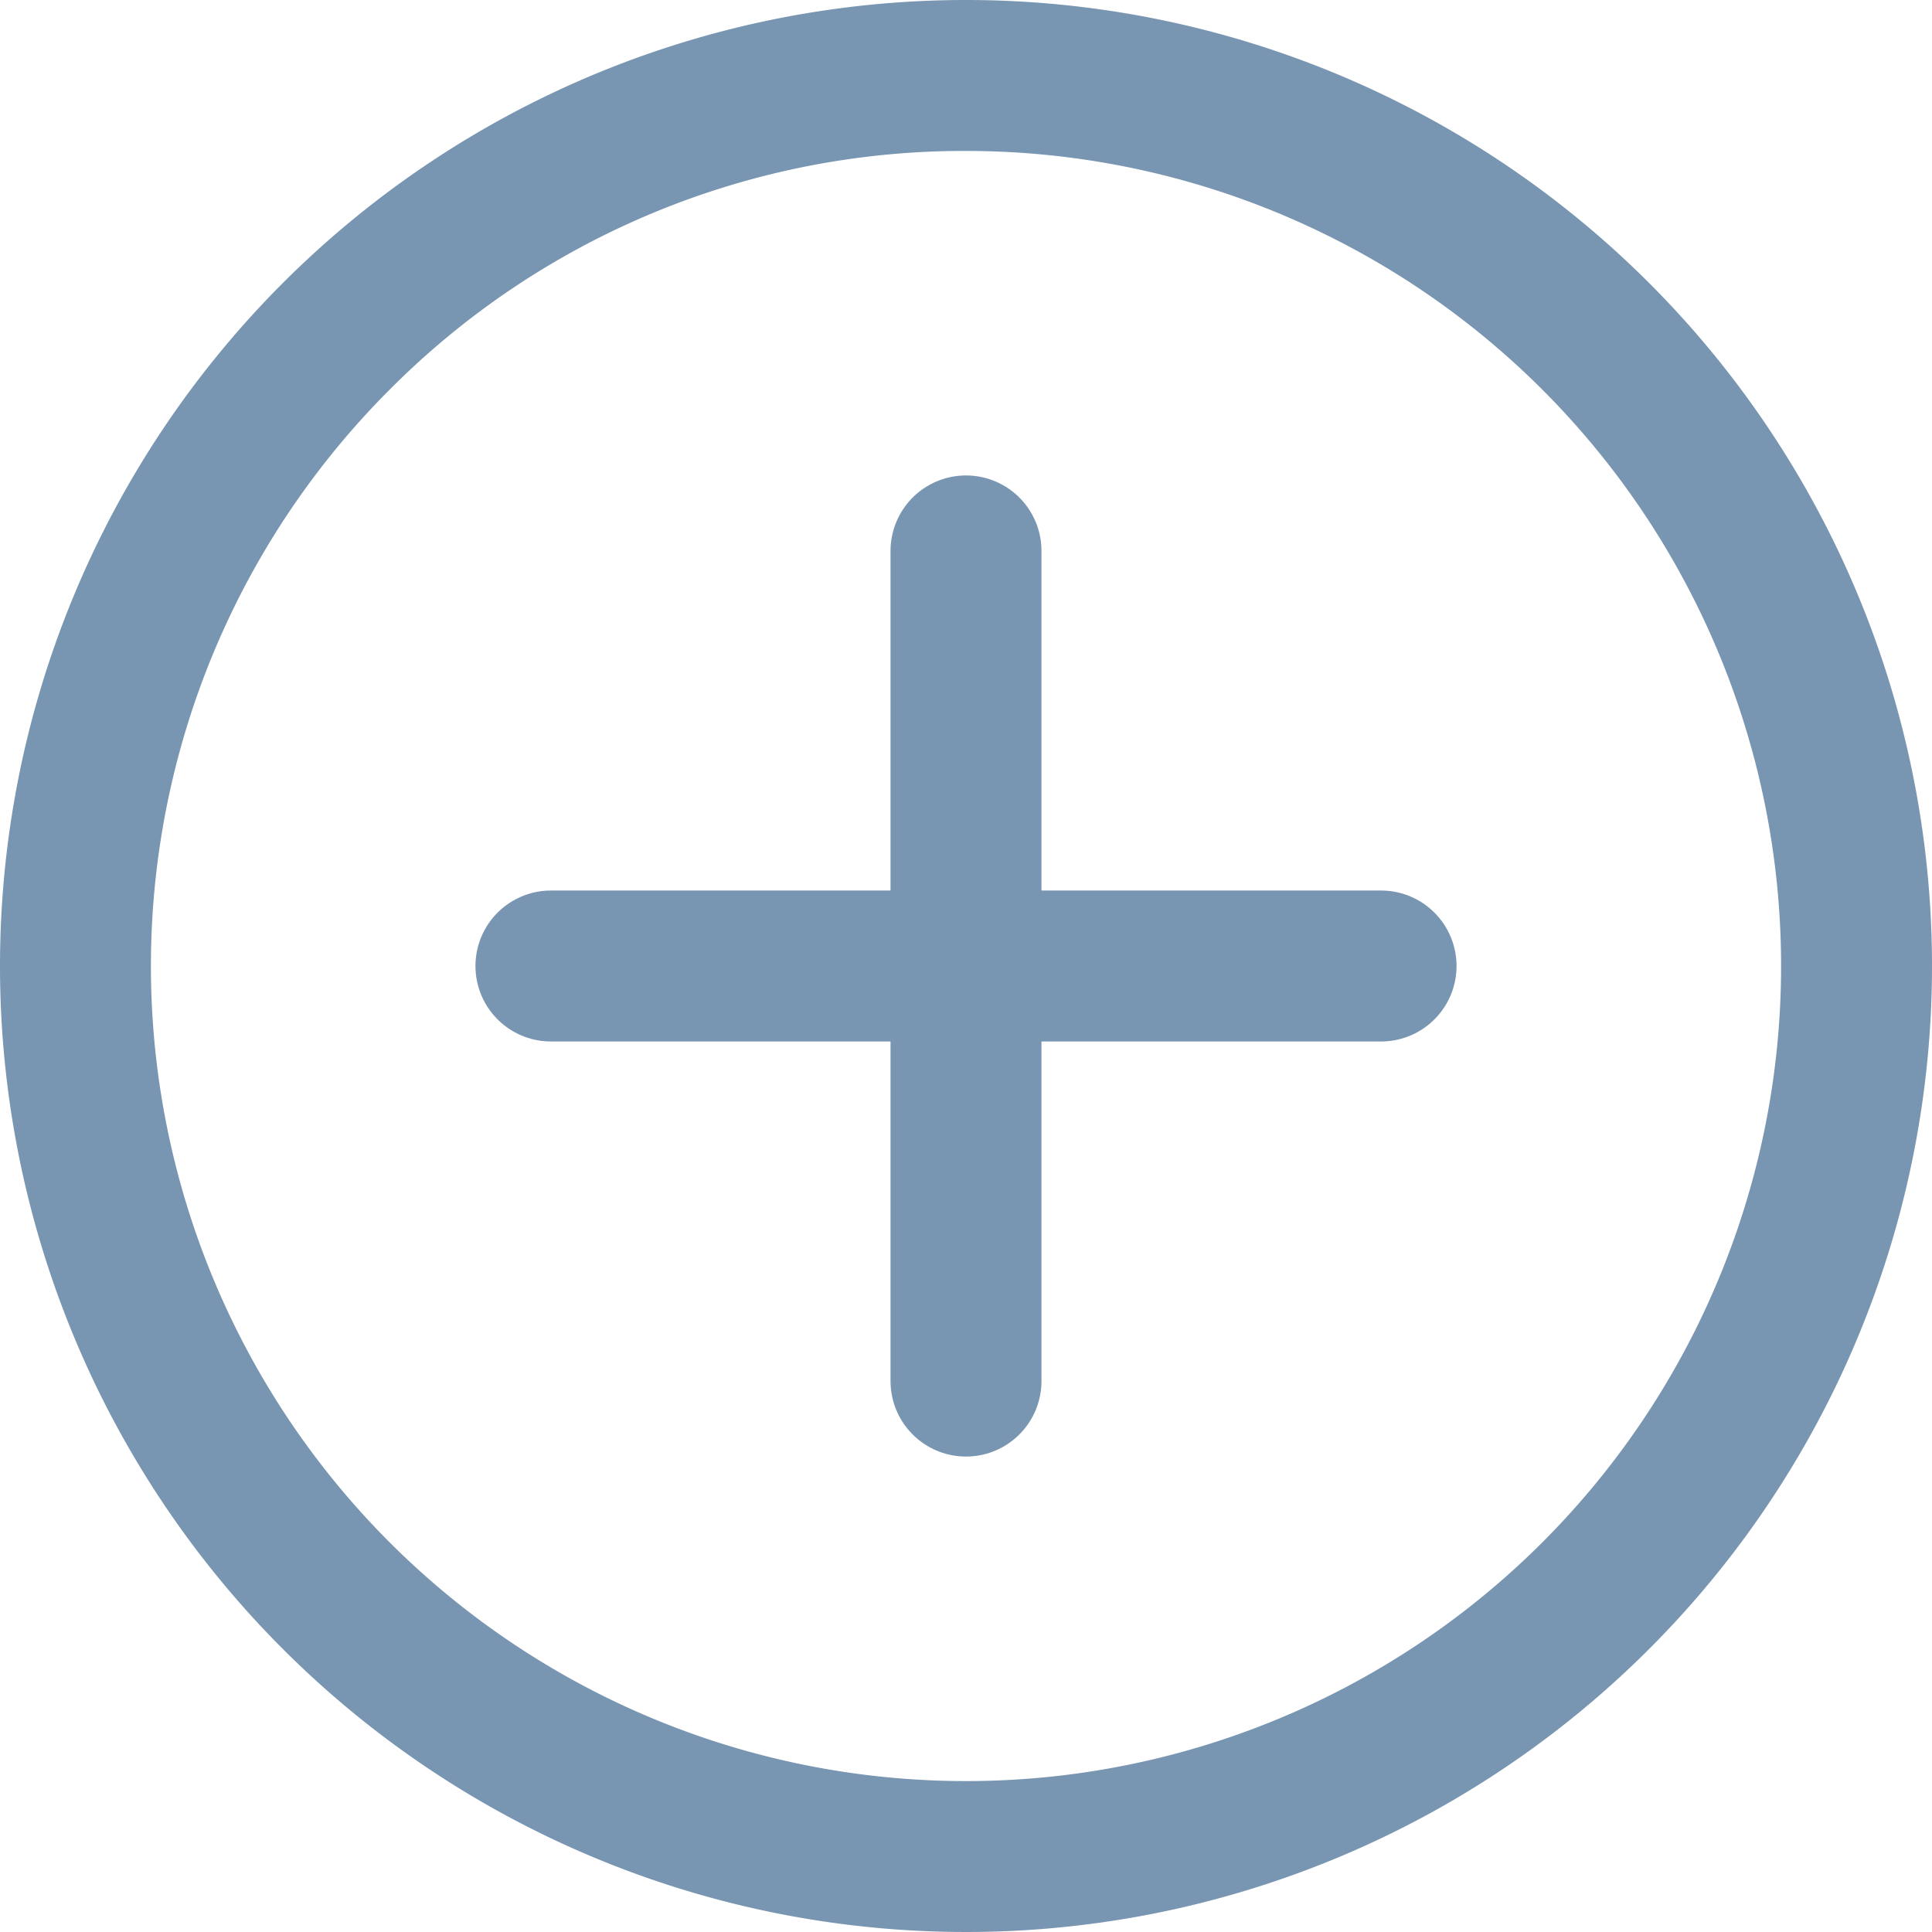 <svg id="Layer_1" data-name="Layer 1" xmlns="http://www.w3.org/2000/svg" viewBox="0 0 256 256"><title>focus-plus</title><path d="M128,20a108,108,0,0,1,76.37,184.37A108,108,0,0,1,51.63,51.63,107.29,107.29,0,0,1,128,20m0-20A128,128,0,1,0,256,128,128,128,0,0,0,128,0Z" style="fill:#7895b1"/><line x1="73" y1="128" x2="183" y2="128" style="fill:none;stroke:#7895b1;stroke-linecap:round;stroke-miterlimit:10;stroke-width:20px"/><line x1="128" y1="73" x2="128" y2="183" style="fill:none;stroke:#7895b1;stroke-linecap:round;stroke-miterlimit:10;stroke-width:20px"/></svg>